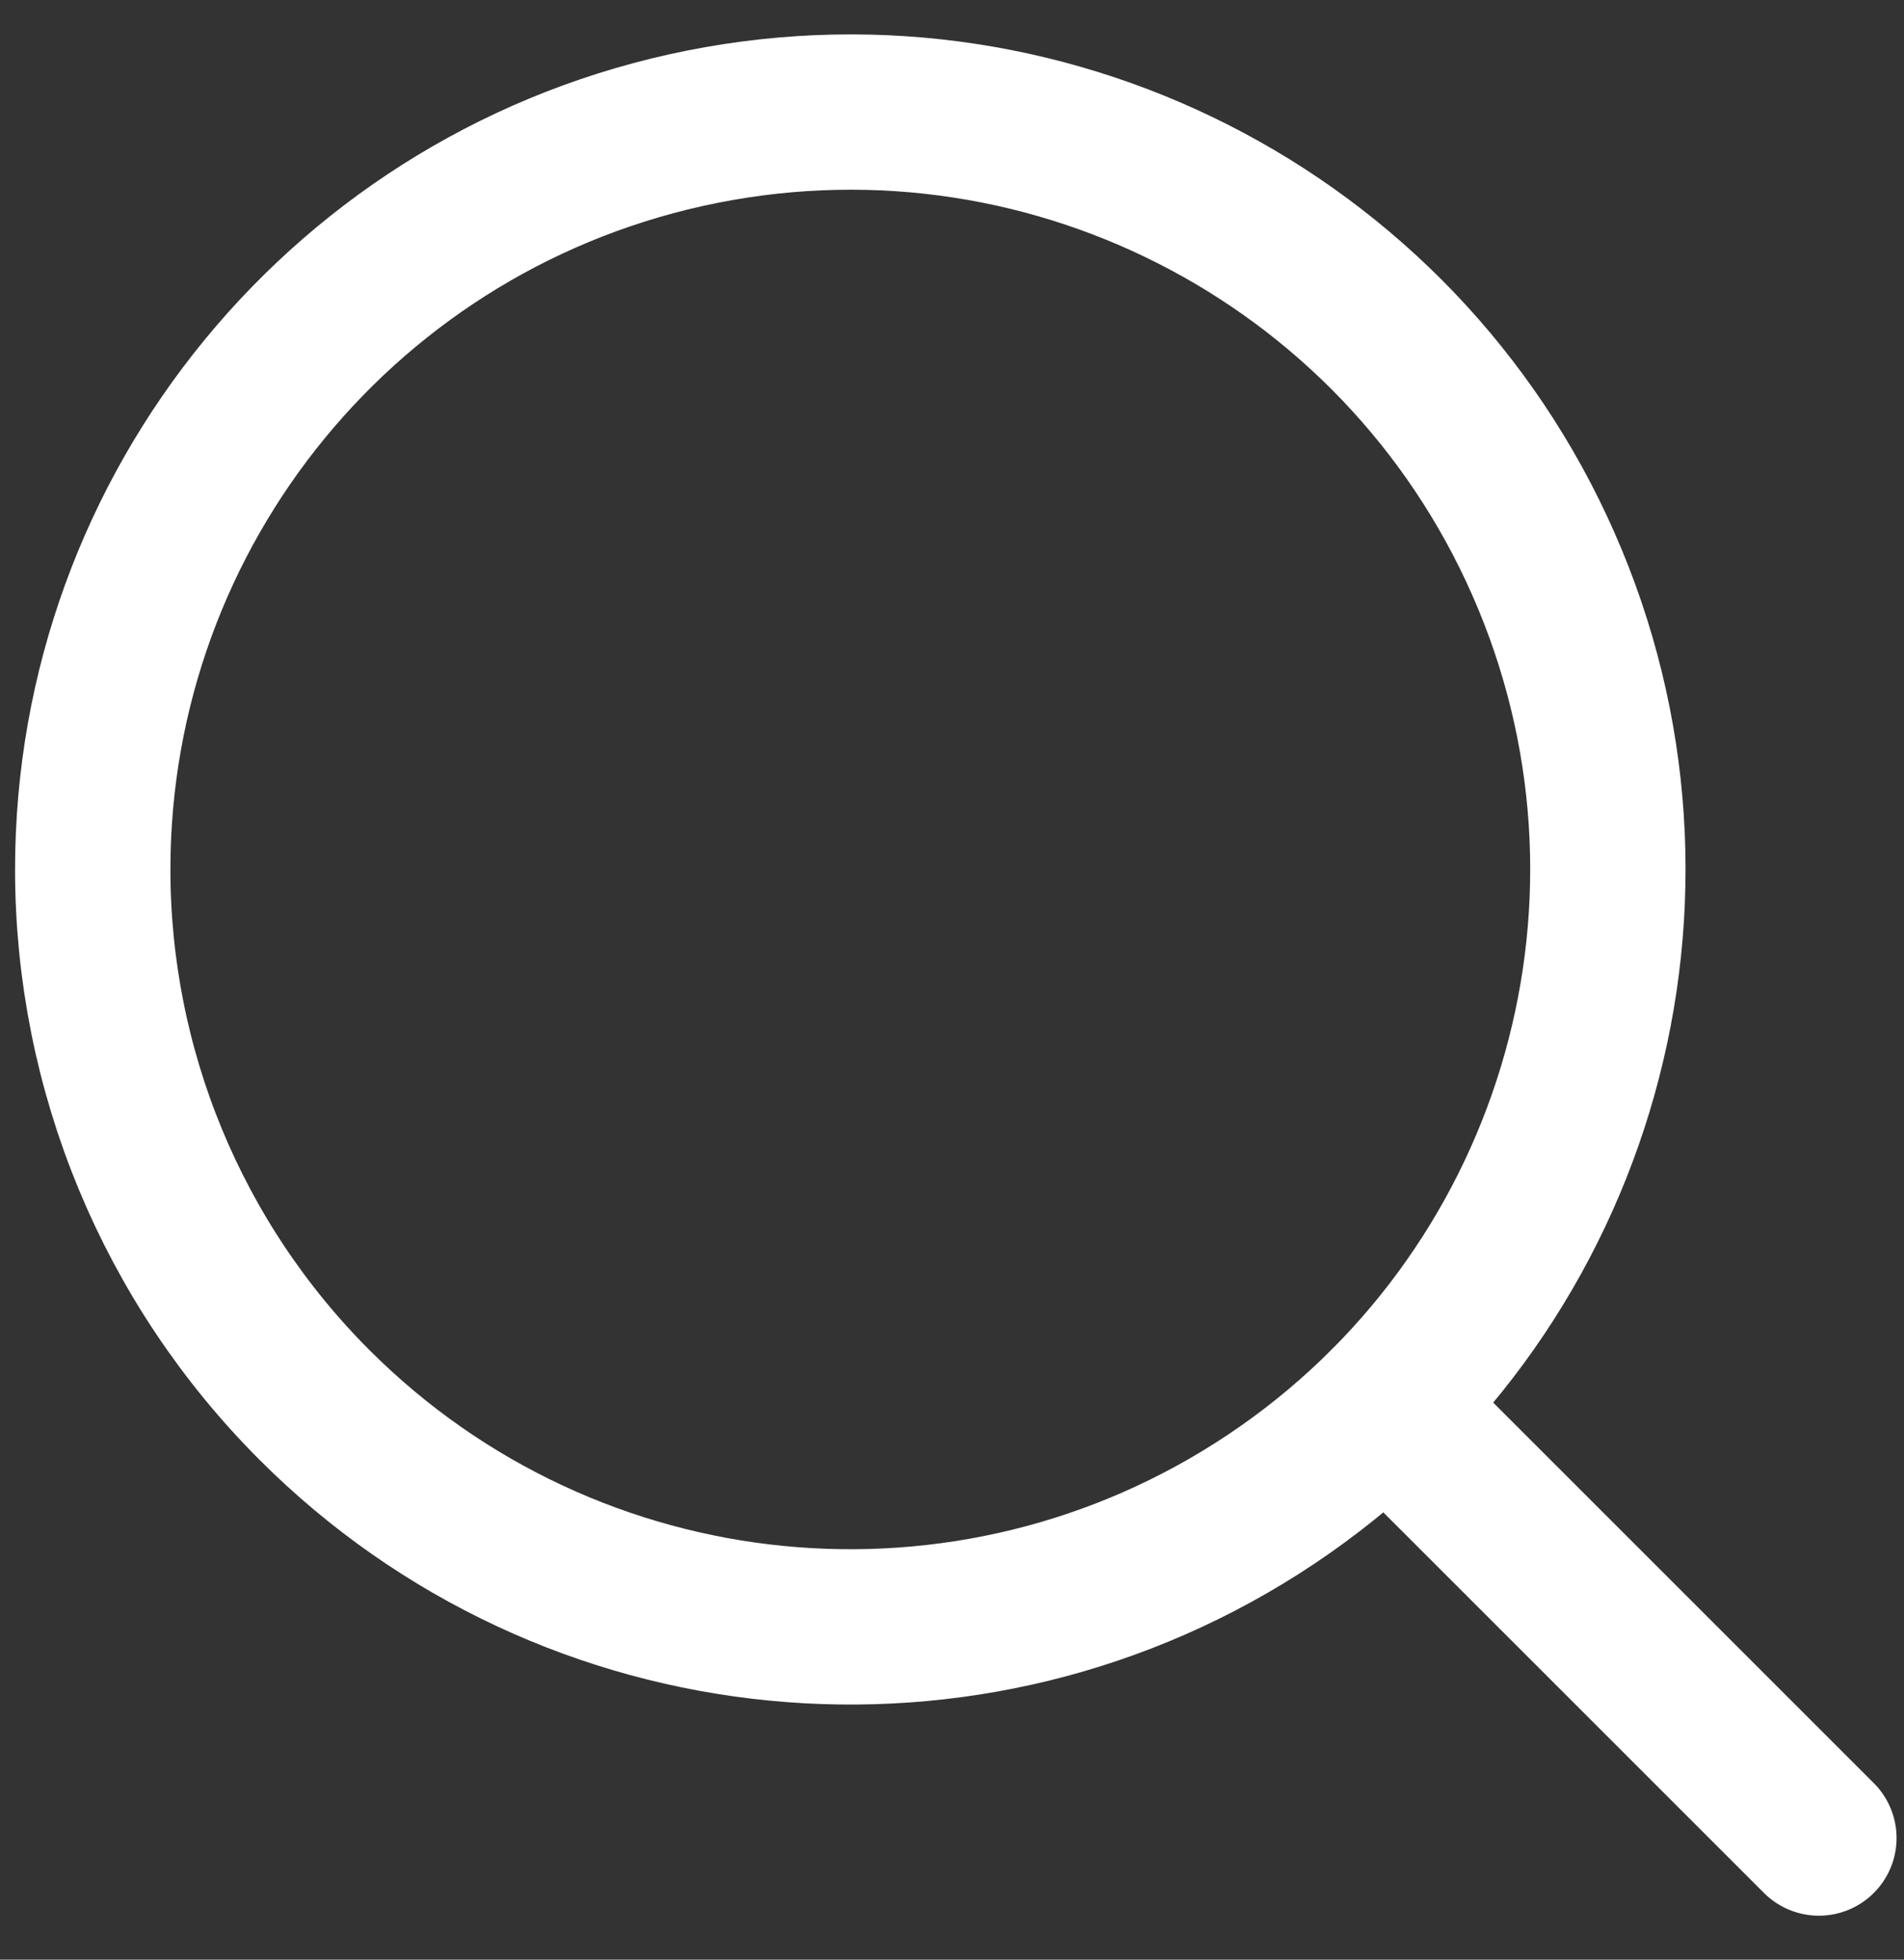 <svg width="34" height="35" viewBox="0 0 34 35" fill="none" xmlns="http://www.w3.org/2000/svg">
<rect x="0" y="0" width="34" height="35" fill="#333333" stroke="none"/>
<g id="Vector">
<path id="vector-3" fill-rule="evenodd" clip-rule="evenodd" d="M1.656 15.532C1.655 9.078 6.213 3.523 12.543 2.263C18.872 1.003 25.21 4.389 27.68 10.351C30.151 16.313 28.066 23.19 22.7 26.776C17.335 30.362 10.183 29.659 5.619 25.096C3.082 22.56 1.657 19.119 1.656 15.532Z" stroke="white" stroke-width="2.774" stroke-linecap="round" stroke-linejoin="round"/>
<path id="vector-4" d="M24.75 25.098L32.48 32.828" stroke="white" stroke-width="2.774" stroke-linecap="round" stroke-linejoin="round"/>
</g>
</svg>
